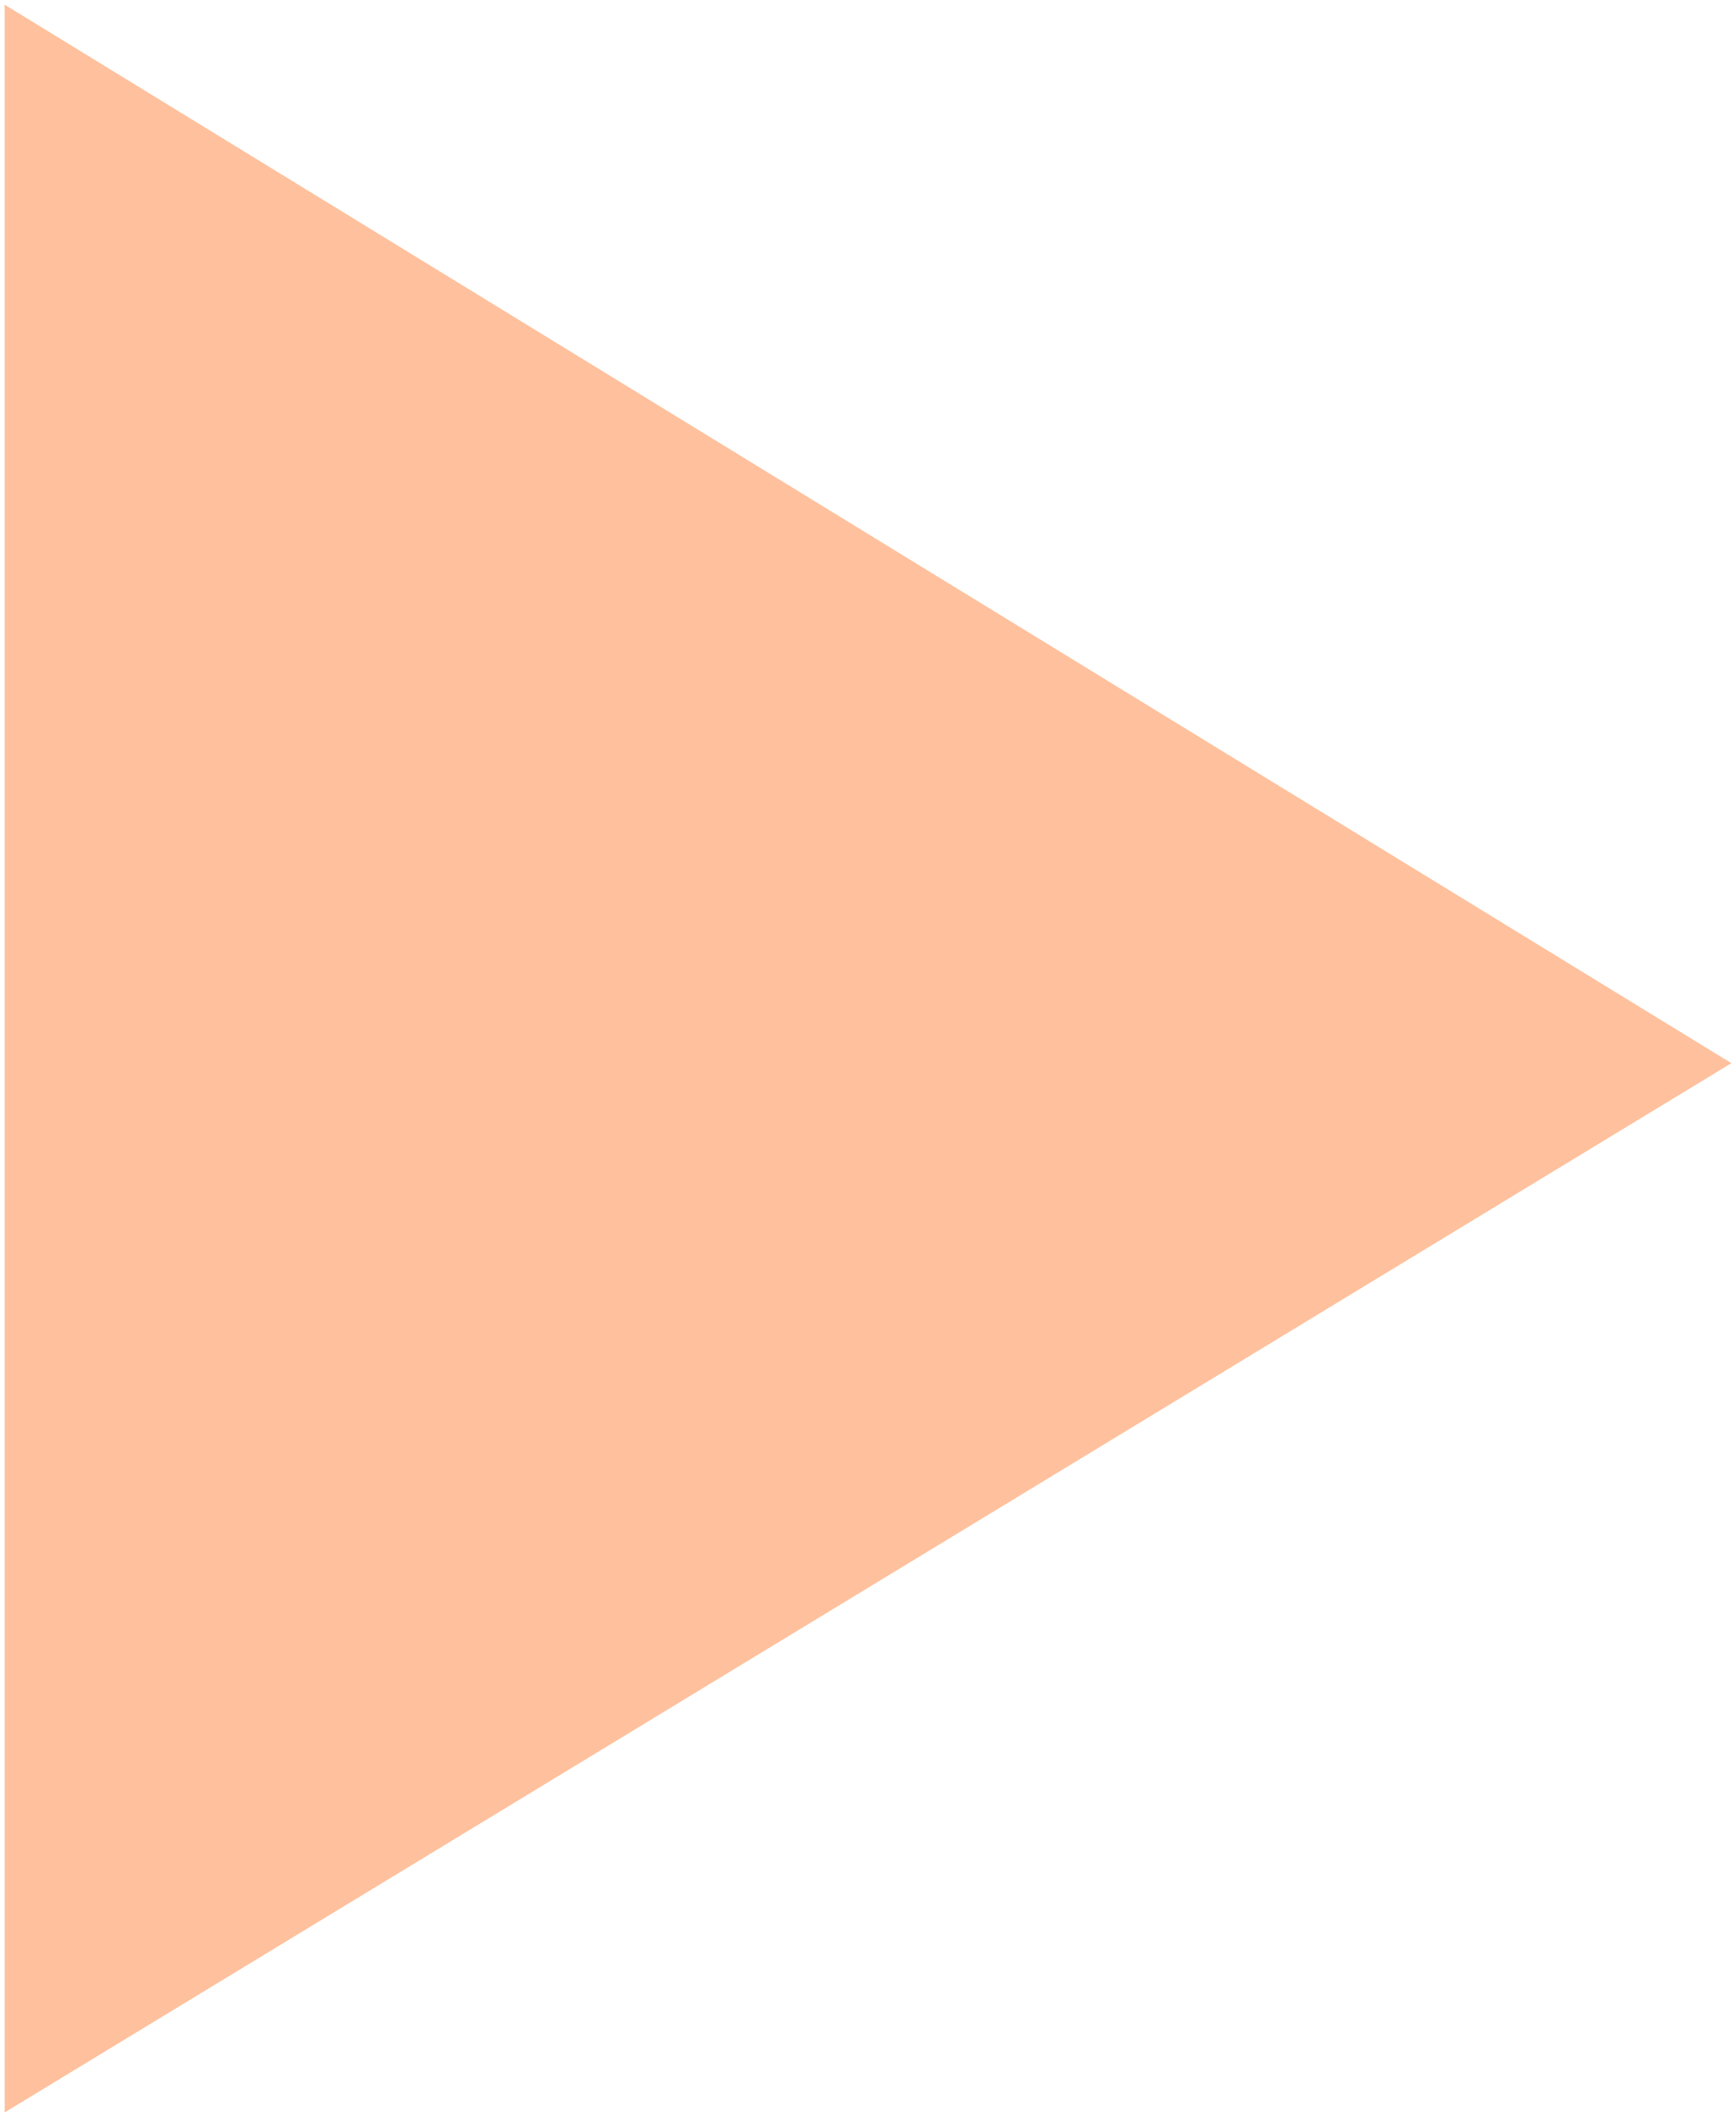 <svg xmlns="http://www.w3.org/2000/svg" xmlns:xlink="http://www.w3.org/1999/xlink" version="1.1" width="346.815" height="422.855" viewBox="-0.927 -0.891 346.815 422.855">
  <!-- Exported by Scratch - http://scratch.mit.edu/ -->
  <path id="ID0.5648984862491488" fill="#FFC19D" stroke="none" stroke-linecap="round" d="M 0 0.037 L 344.96 211.464 L 0 421.037 L 0 0.037 Z " stroke-width="1.855"/>
</svg>